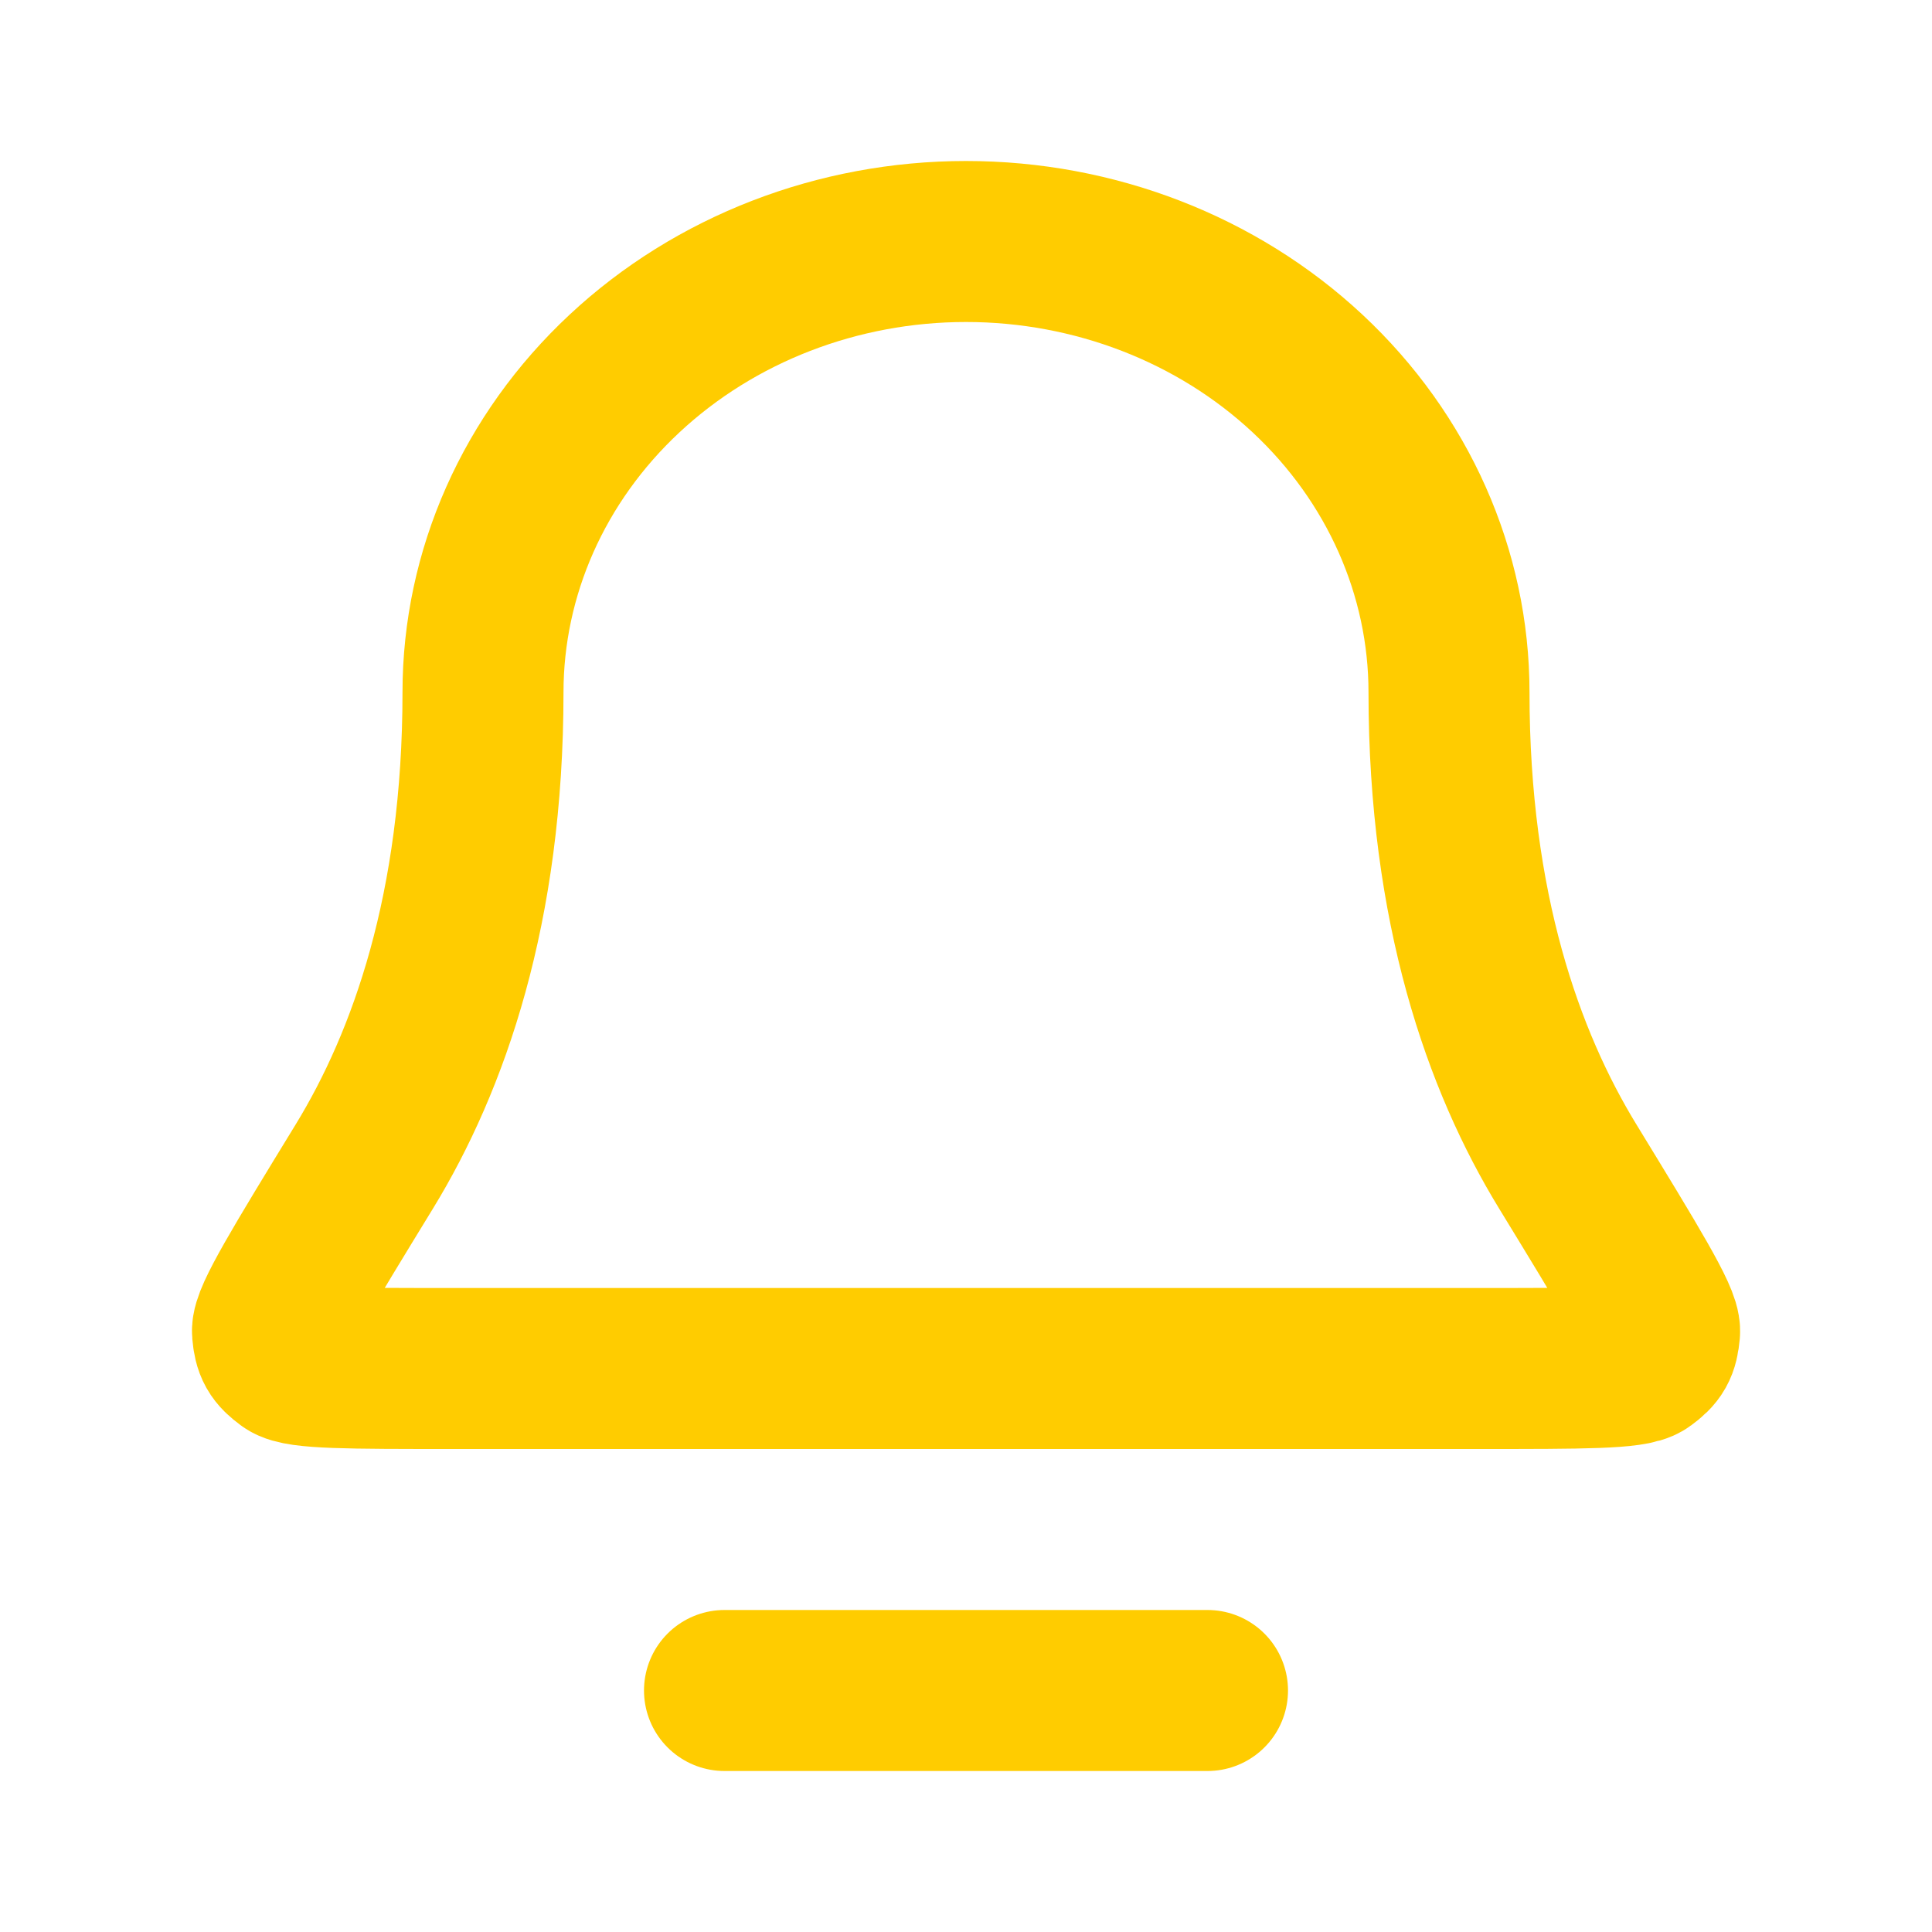 <svg width="24" height="24" viewBox="0 0 24 24" fill="none" xmlns="http://www.w3.org/2000/svg">
<path d="M9 21H15M18 8.6C18 7.115 17.368 5.69 16.243 4.64C15.118 3.59 13.592 3 12 3C10.409 3 8.883 3.59 7.758 4.64C6.632 5.69 6 7.115 6 8.6C6 11.286 5.324 13.184 4.528 14.487C3.756 15.749 3.371 16.38 3.385 16.544C3.401 16.728 3.438 16.793 3.586 16.902C3.719 17 4.348 17 5.606 17H18.394C19.653 17 20.282 17 20.414 16.902C20.563 16.793 20.599 16.728 20.616 16.544C20.63 16.38 20.244 15.749 19.473 14.487C18.677 13.184 18 11.286 18 8.6Z" stroke="#FFCC00" stroke-width="2" stroke-linecap="round" stroke-linejoin="round"/>
</svg>
